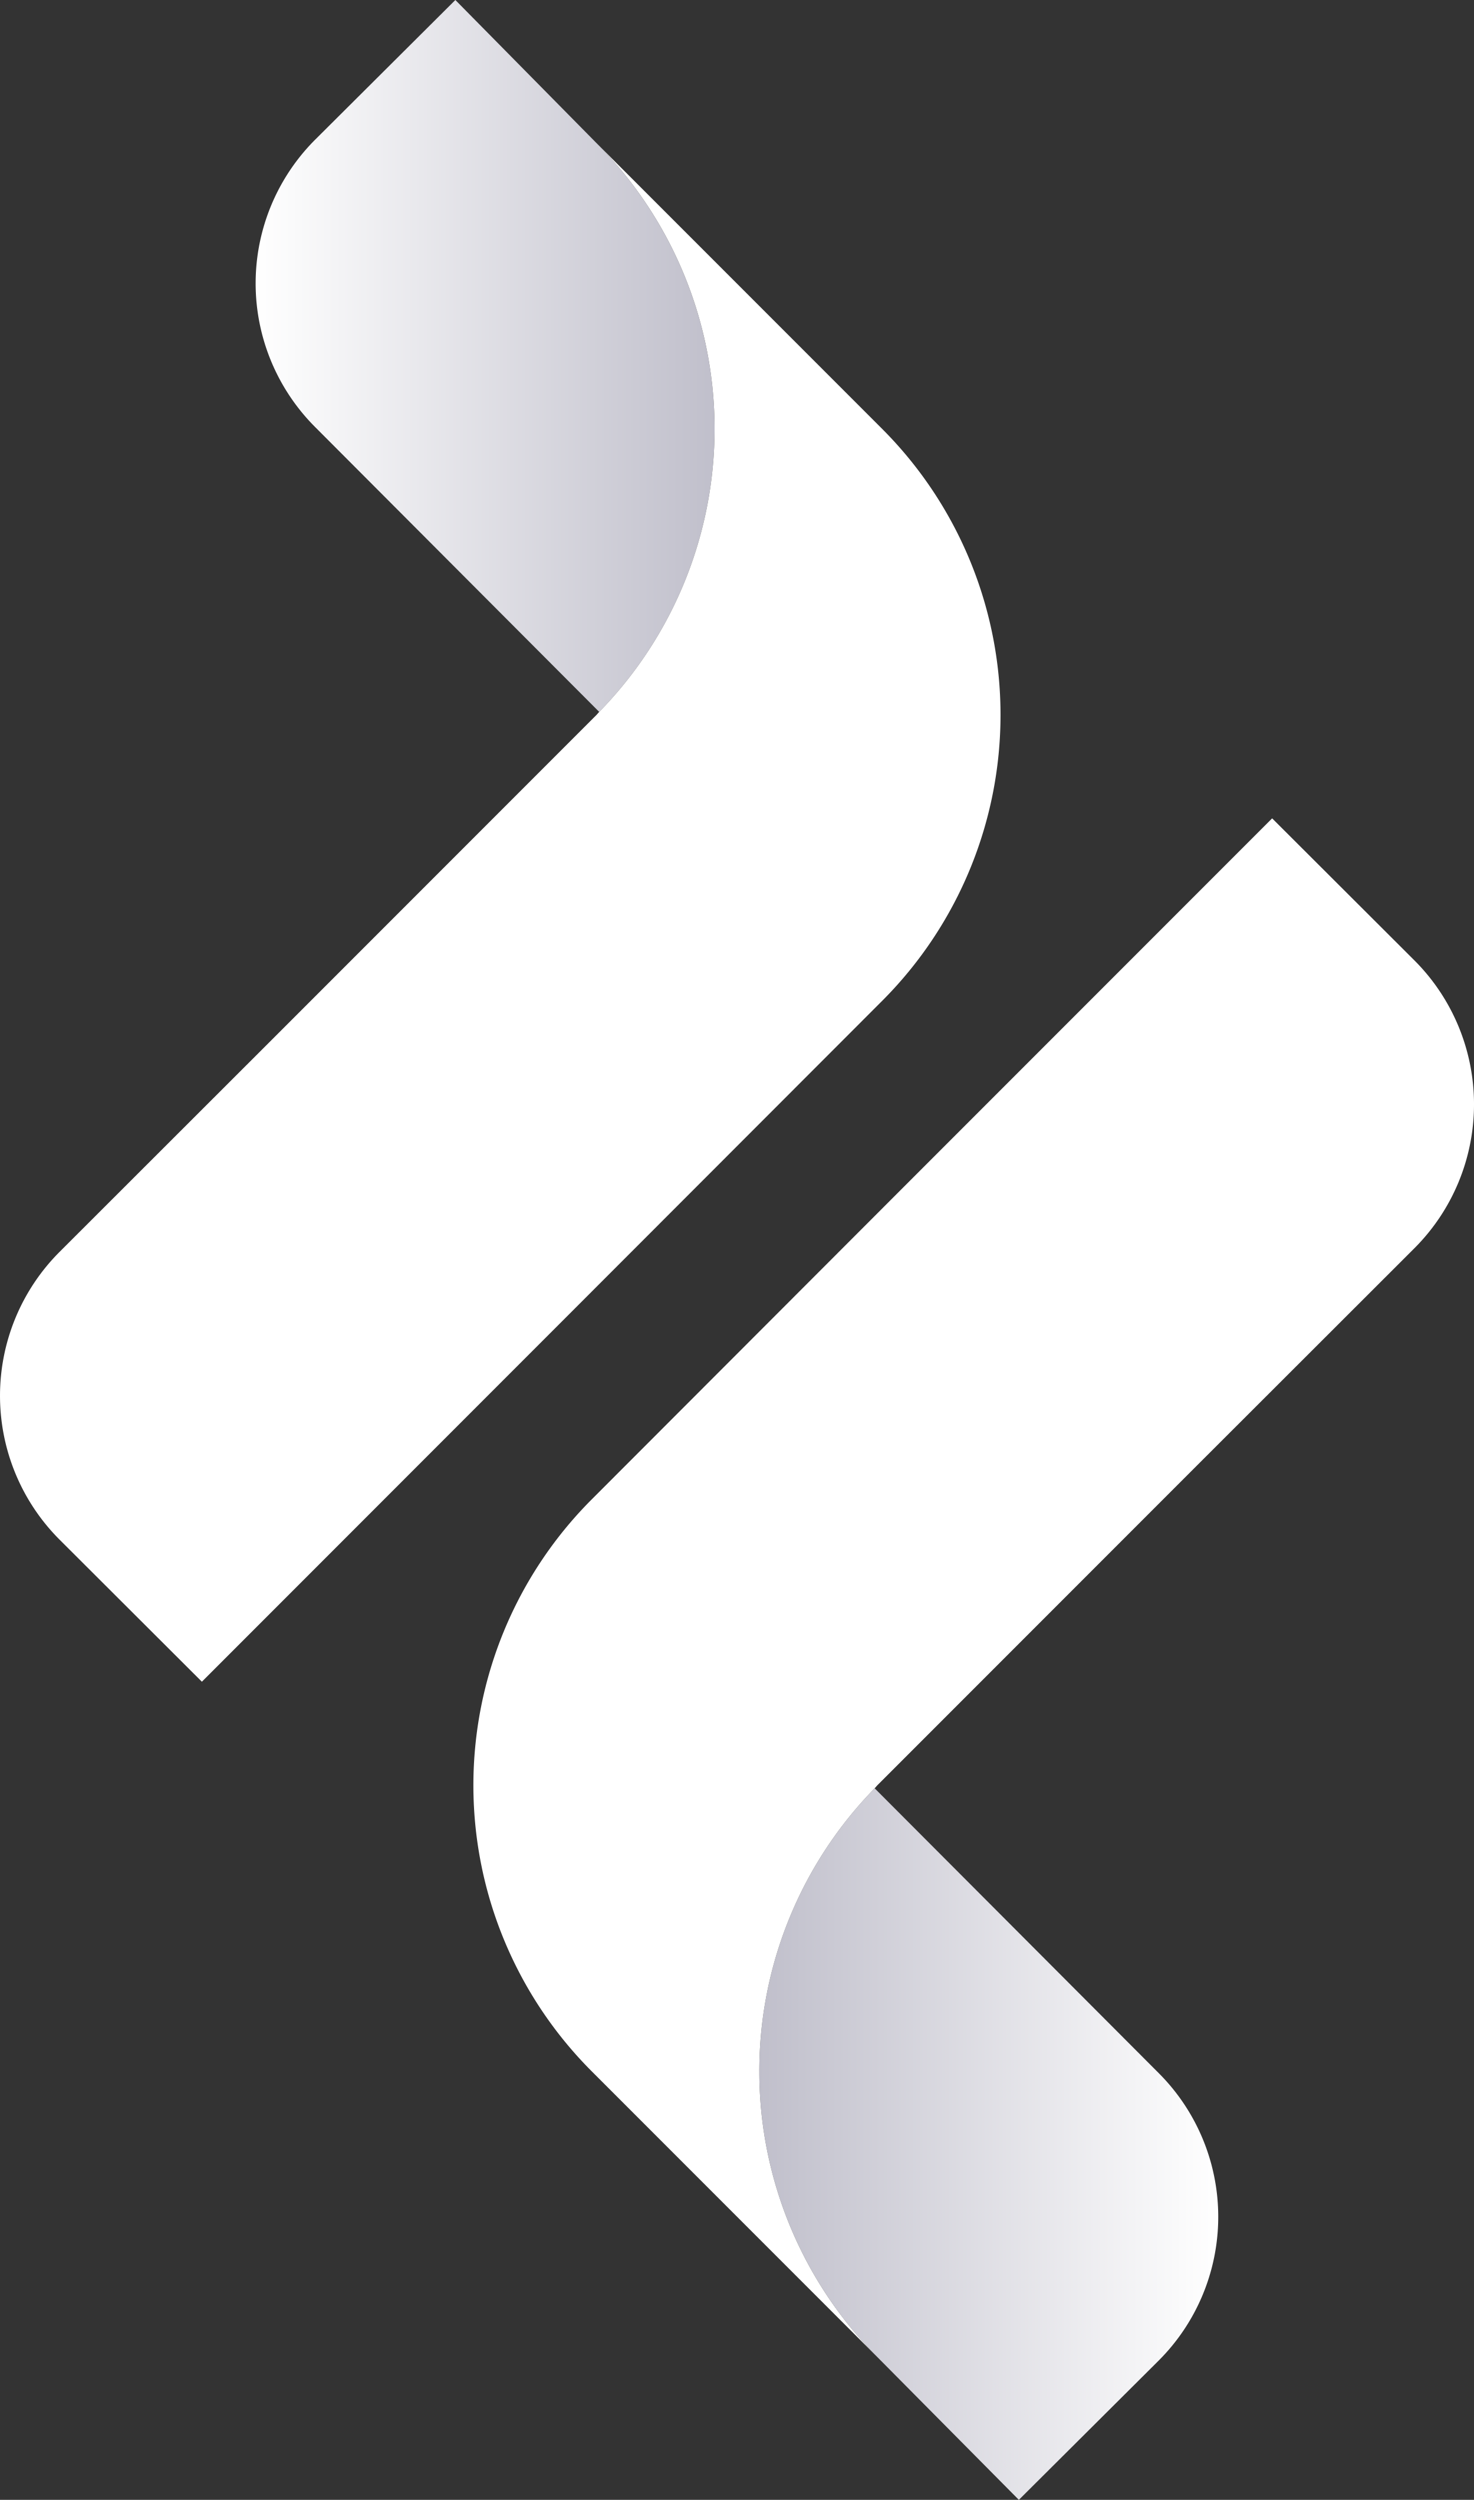 <svg xmlns="http://www.w3.org/2000/svg" xmlns:xlink="http://www.w3.org/1999/xlink" width="96.894" height="164.245" viewBox="0 0 96.894 164.245">
  <rect x="0" y="0" width="96.894" height="164.245" fill="#333333" stroke="none"/>
  <defs>
    <style>
      .cls-1 {
        fill: url(#linear-gradient);
      }

      .cls-2 {
        fill: #fff;
      }

      .cls-3 {
        fill: url(#linear-gradient-2);
      }
    </style>
    <linearGradient id="linear-gradient" y1="0.5" x2="1" y2="0.5" gradientUnits="objectBoundingBox">
      <stop offset="0" stop-color="#c0bfcb"/>
      <stop offset="1" stop-color="#fff"/>
    </linearGradient>
    <linearGradient id="linear-gradient-2" x1="1" y1="0.5" x2="0" y2="0.5" xlink:href="#linear-gradient"/>
  </defs>
  <g id="Group_42" data-name="Group 42" transform="translate(-859 -370)">
    <g id="Group_31" data-name="Group 31" transform="translate(859 370)">
      <g id="Group_27" data-name="Group 27" transform="translate(0 0)">
        <g id="Group_25" data-name="Group 25" transform="translate(31.118 53.766)">
          <path id="Path_29" data-name="Path 29" class="cls-1" d="M113.105,650.616l9.29,9.368,9.187-9.146a13.35,13.35,0,0,0,.019-18.88l-.019-.019-18.667-18.707A26.59,26.59,0,0,0,113.105,650.616Z" transform="translate(-86.538 -549.505)"/>
          <path id="Path_30" data-name="Path 30" class="cls-2" d="M85.12,600.664l18.8,18.8a26.59,26.59,0,0,1-.191-37.385c.067-.068.123-.144.191-.212l20.95-20.95L139.206,546.6a13.37,13.37,0,0,0,.011-18.908l-9.359-9.339-24.19,24.189L85.08,563.148A26.579,26.579,0,0,0,85.12,600.664Z" transform="translate(-77.351 -518.351)"/>
        </g>
        <g id="Group_26" data-name="Group 26" transform="translate(0 0)">
          <path id="Path_31" data-name="Path 31" class="cls-3" d="M78.436,447.691l-9.267-9.39L59.96,447.47a13.349,13.349,0,0,0-.019,18.879l.019.019,18.667,18.708A26.591,26.591,0,0,0,78.436,447.691Z" transform="translate(-39.236 -438.301)"/>
          <path id="Path_32" data-name="Path 32" class="cls-2" d="M89.02,471.08l-18.8-18.8a26.591,26.591,0,0,1,.191,37.385c-.067.068-.123.144-.191.212l-20.95,20.95L34.943,525.137a13.37,13.37,0,0,0-.011,18.908l9.36,9.339L68.472,529.2,89.06,508.6A26.579,26.579,0,0,0,89.02,471.08Z" transform="translate(-31.021 -442.892)"/>
        </g>
      </g>
    </g>
  </g>
</svg>
